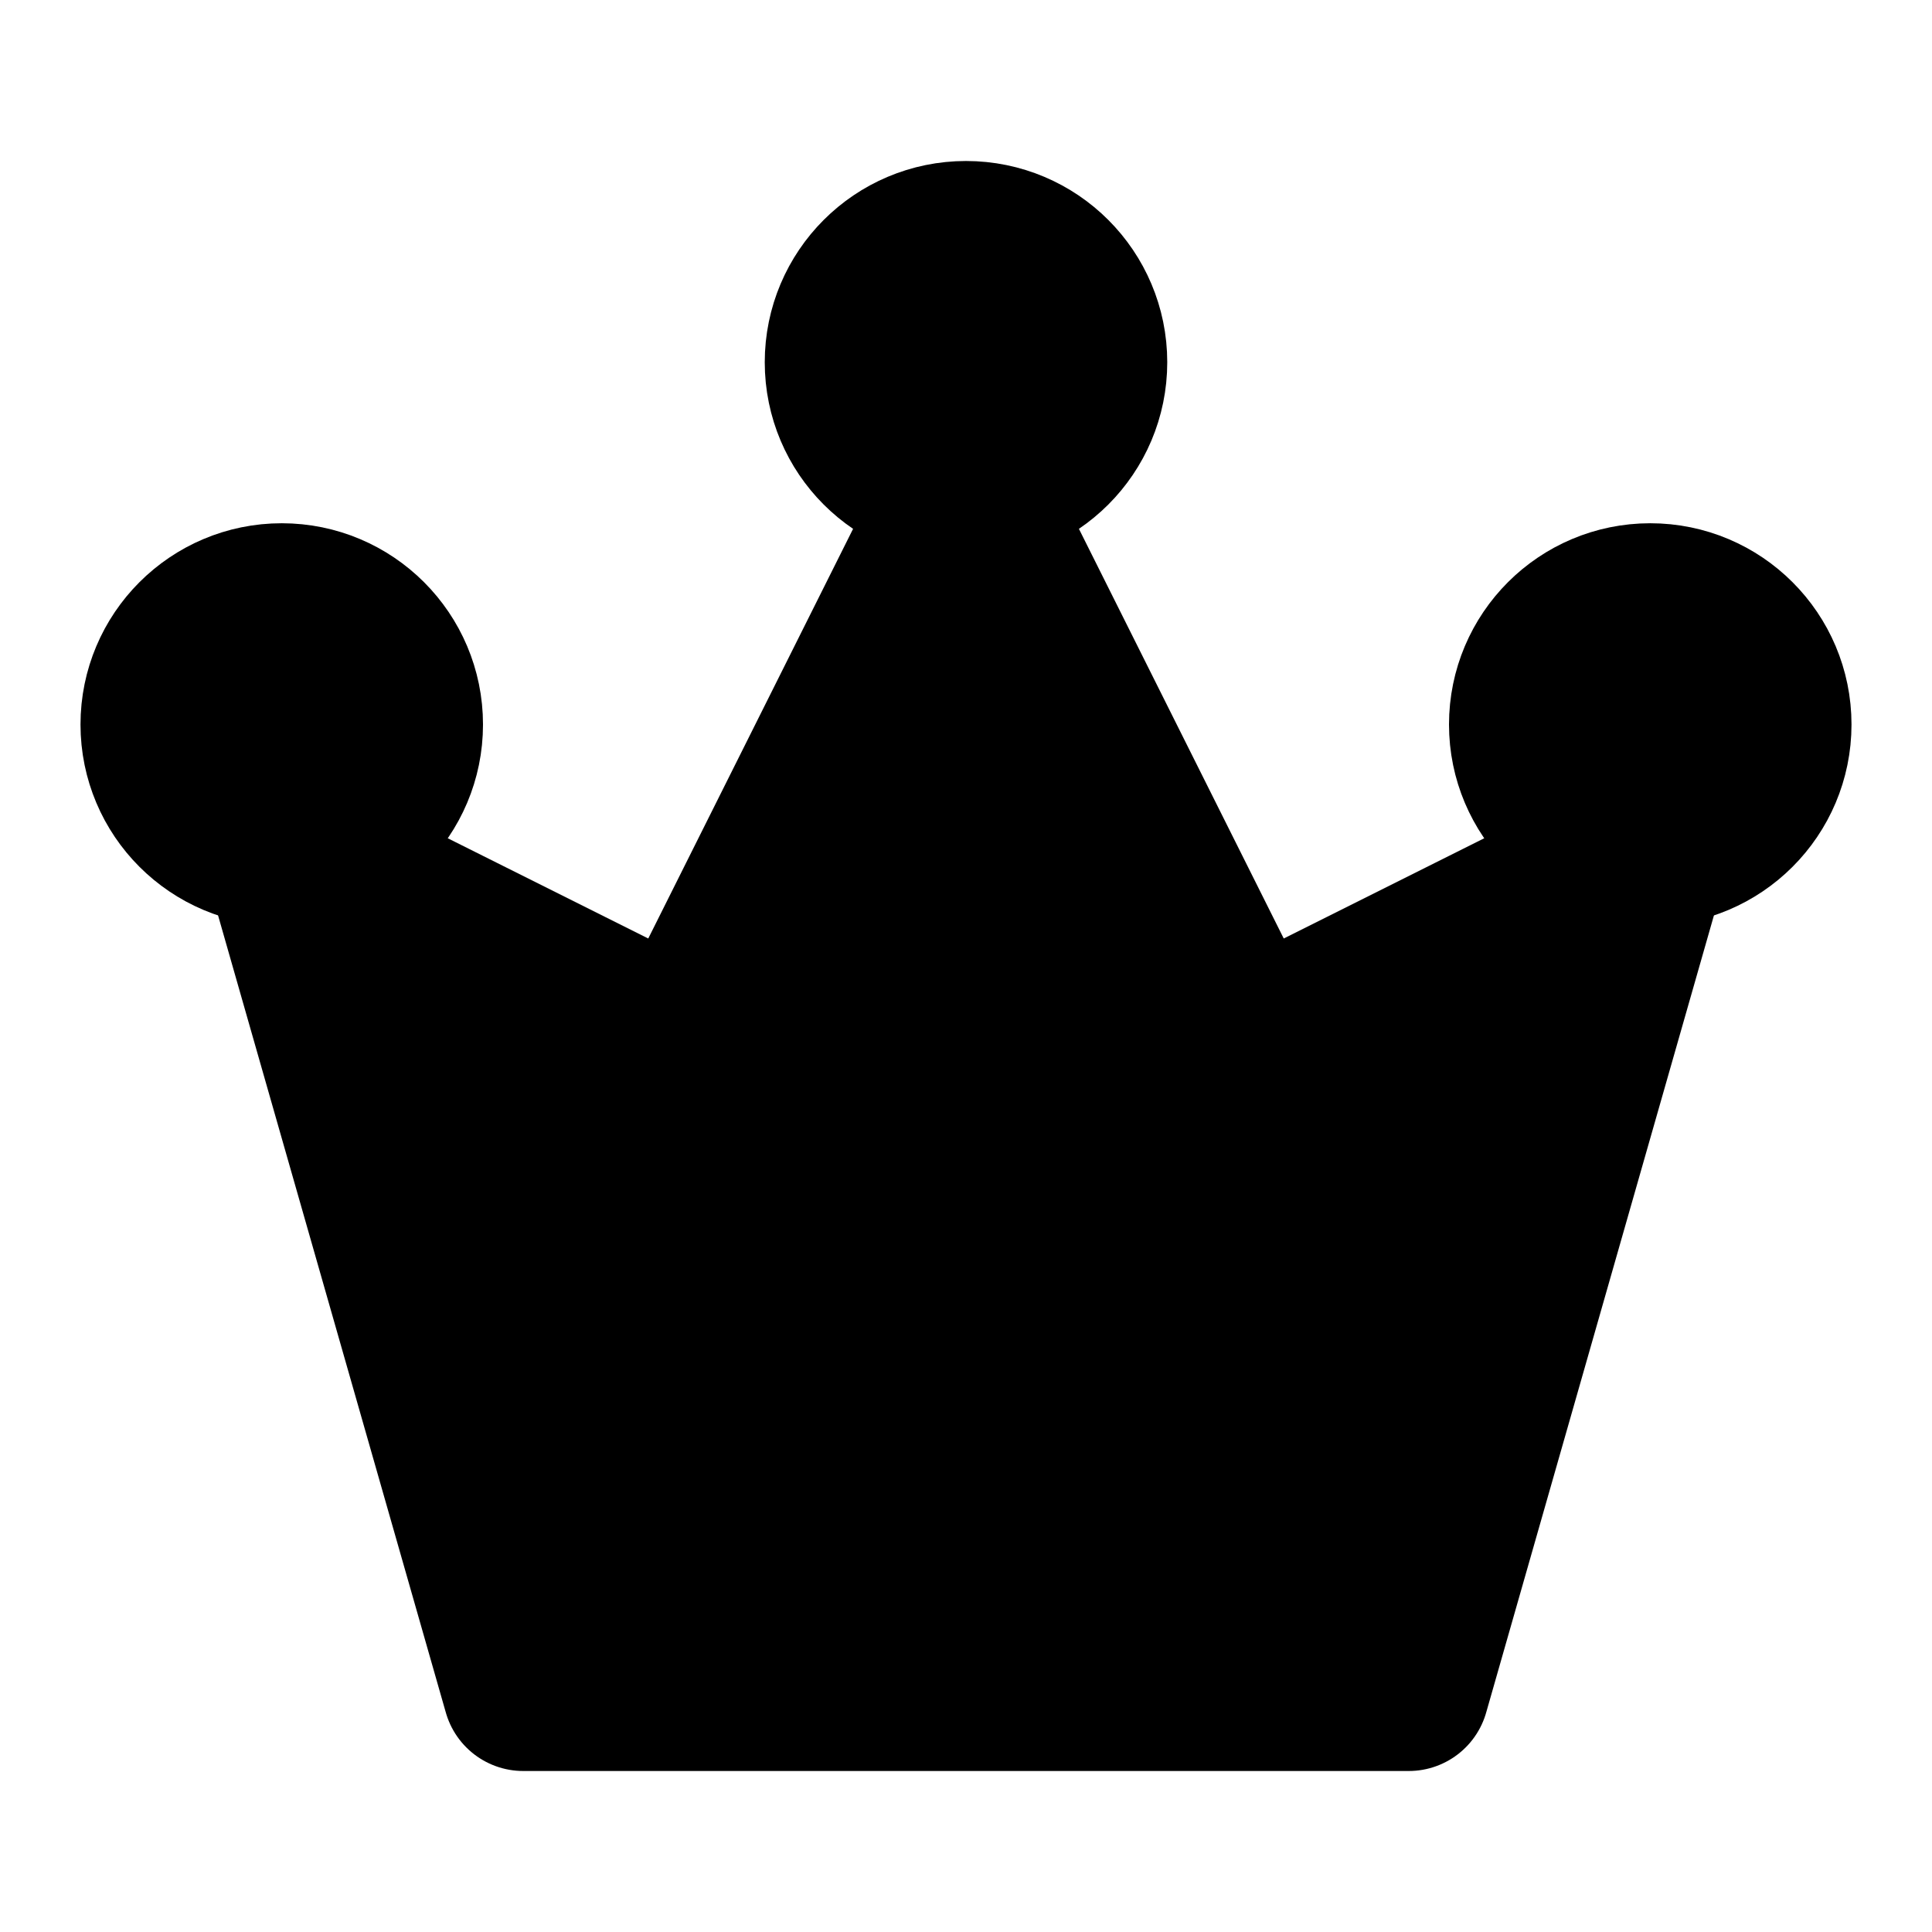 <svg width="48" height="48" viewBox="0 0 48 48" fill="none" xmlns="http://www.w3.org/2000/svg">
<path d="M13 42H35L41 21L31 26L24 12L17 26L7 21L13 42Z" fill="null" stroke="black" stroke-width="4" stroke-linecap="round" stroke-linejoin="round"/>
<circle cx="7" cy="18" r="3" fill="null" stroke="black" stroke-width="4"/>
<circle cx="24" cy="9" r="3" fill="null" stroke="black" stroke-width="4"/>
<circle cx="41" cy="18" r="3" fill="null" stroke="black" stroke-width="4"/>
</svg>
